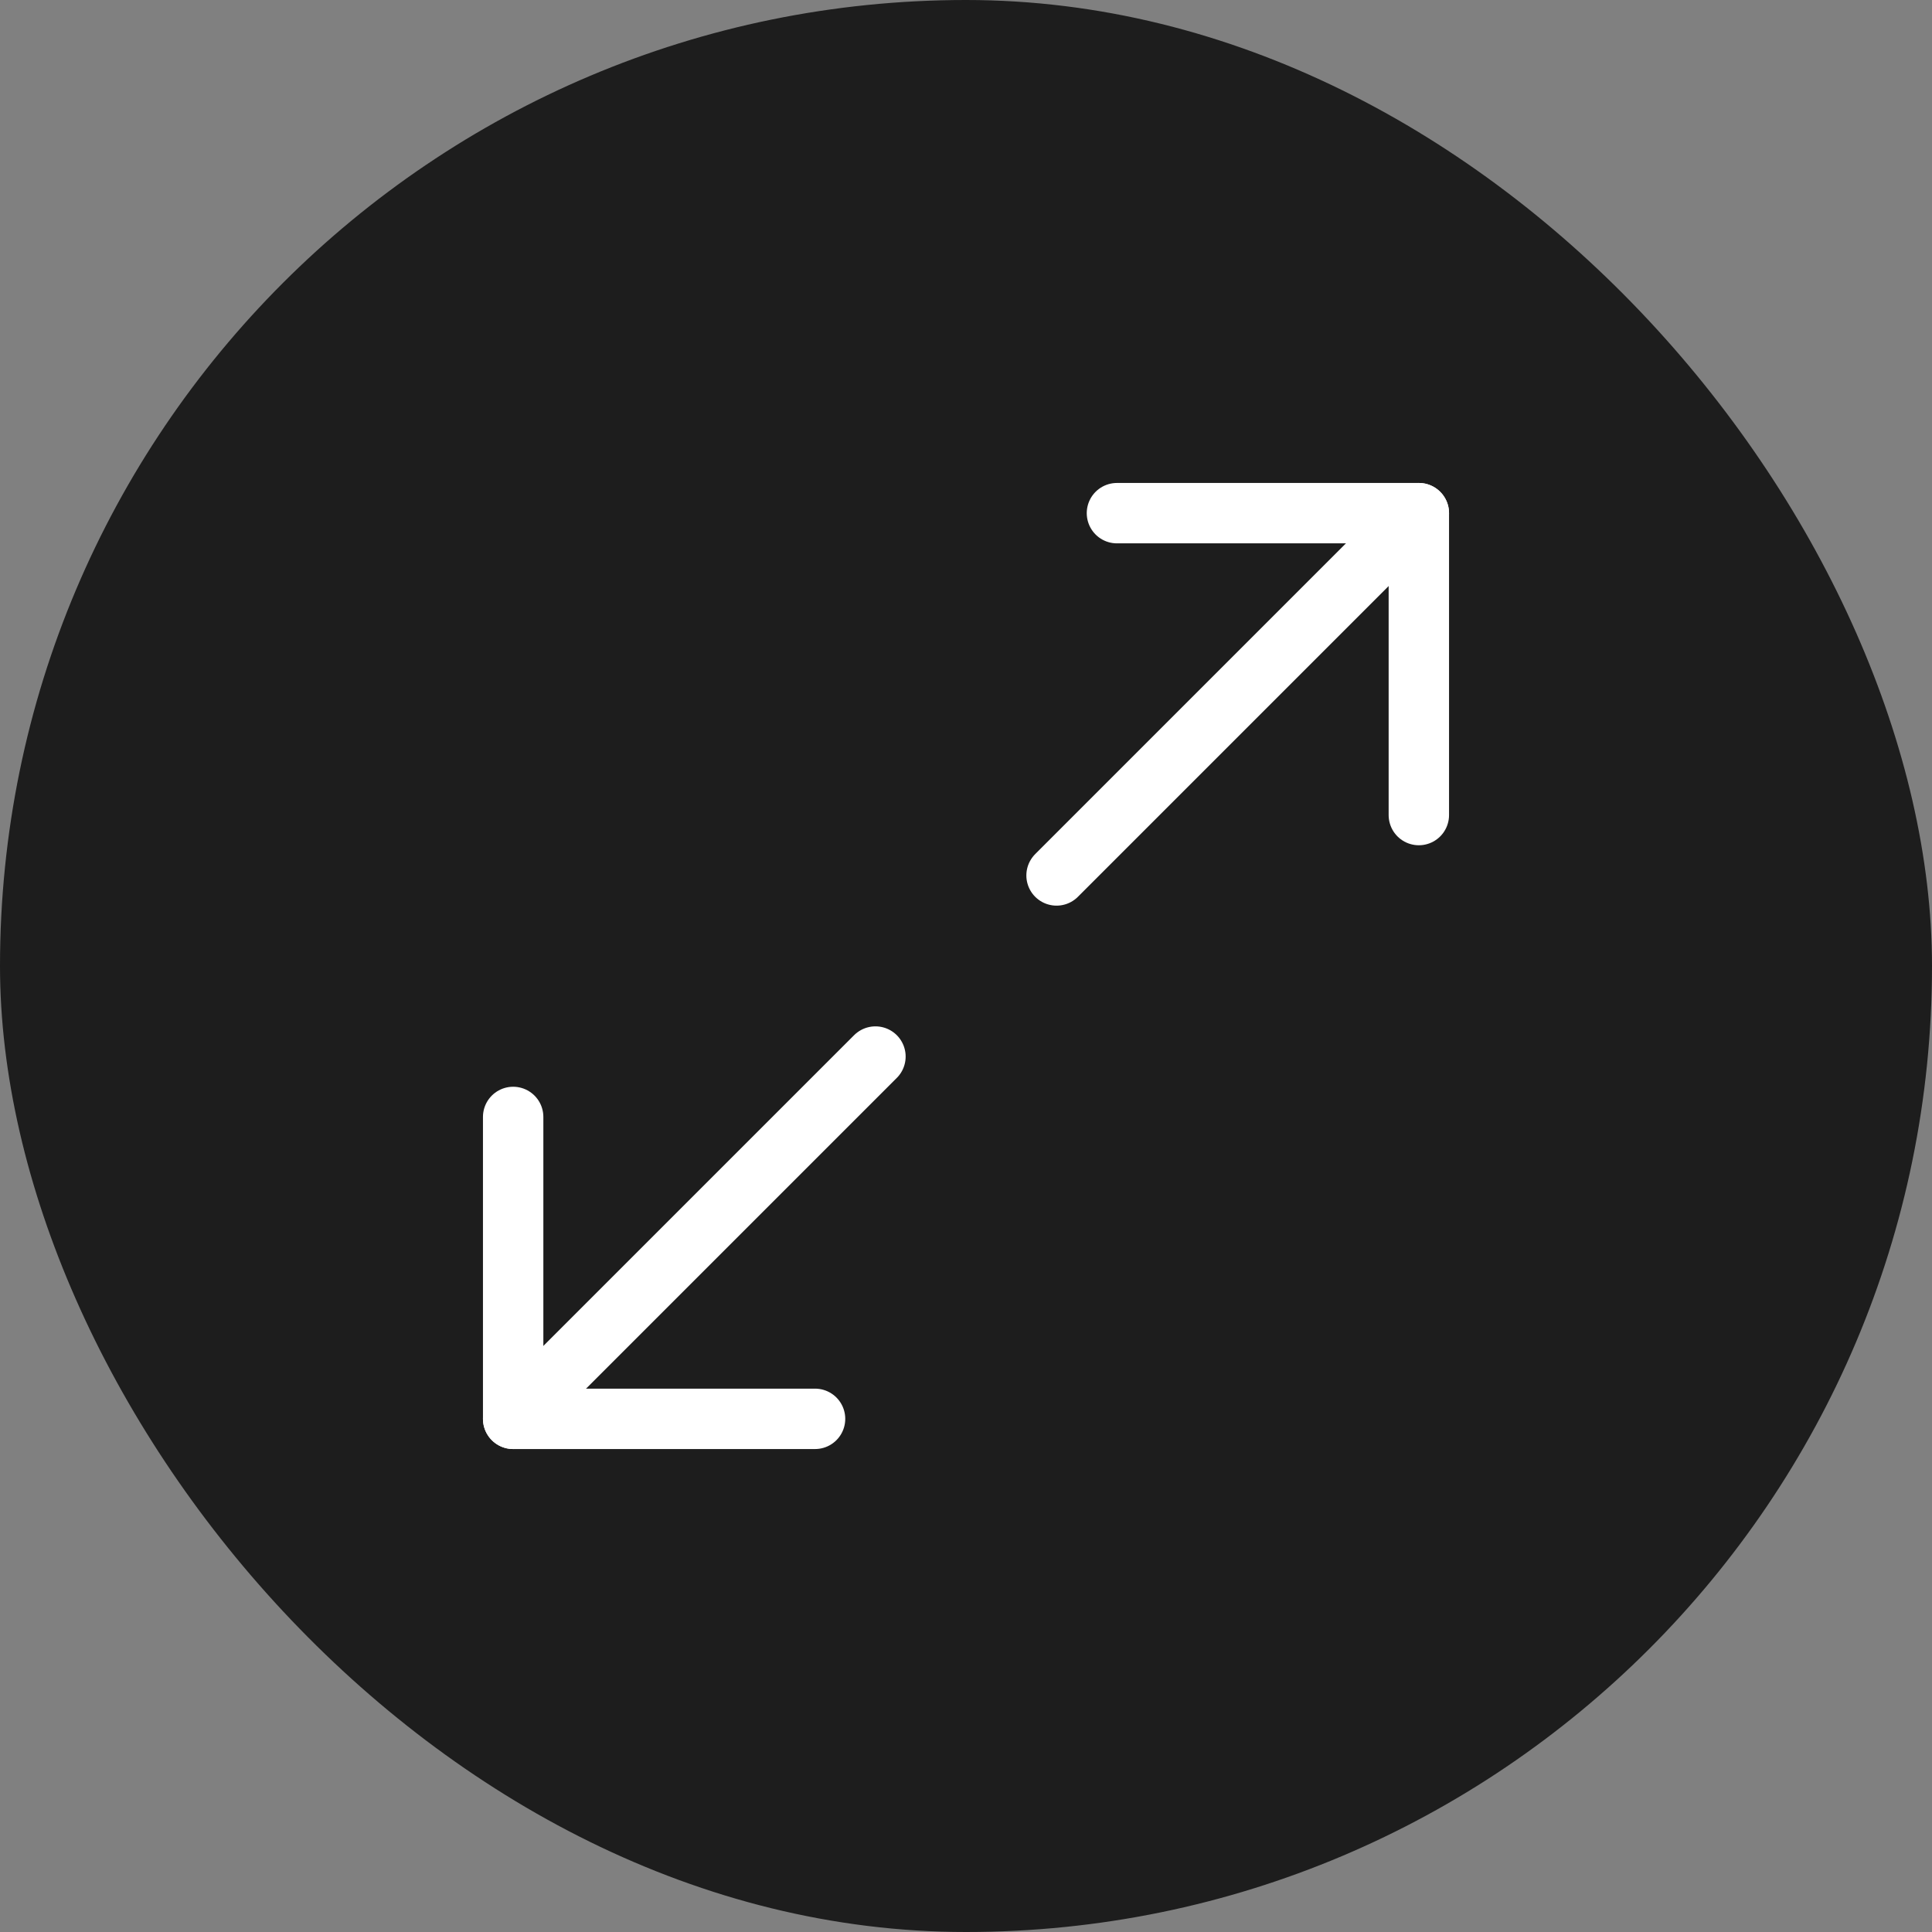 <svg width="23" height="23" viewBox="0 0 23 23" fill="none" xmlns="http://www.w3.org/2000/svg">
<rect x="0" y="0" width="23" height="23" fill="#808080" stroke="none"/>
<rect width="23" height="23" rx="11.5" fill="#1D1D1D"/>
<path d="M13.297 6.109H16.891V9.703" stroke="white" stroke-width="0.719" stroke-linecap="round" stroke-linejoin="round"/>
<path d="M12.578 10.422L16.891 6.109" stroke="white" stroke-width="0.719" stroke-linecap="round" stroke-linejoin="round"/>
<path d="M6.109 13.297V16.891H9.703" stroke="white" stroke-width="0.719" stroke-linecap="round" stroke-linejoin="round"/>
<path d="M10.422 12.578L6.109 16.891" stroke="white" stroke-width="0.719" stroke-linecap="round" stroke-linejoin="round"/>
</svg>
